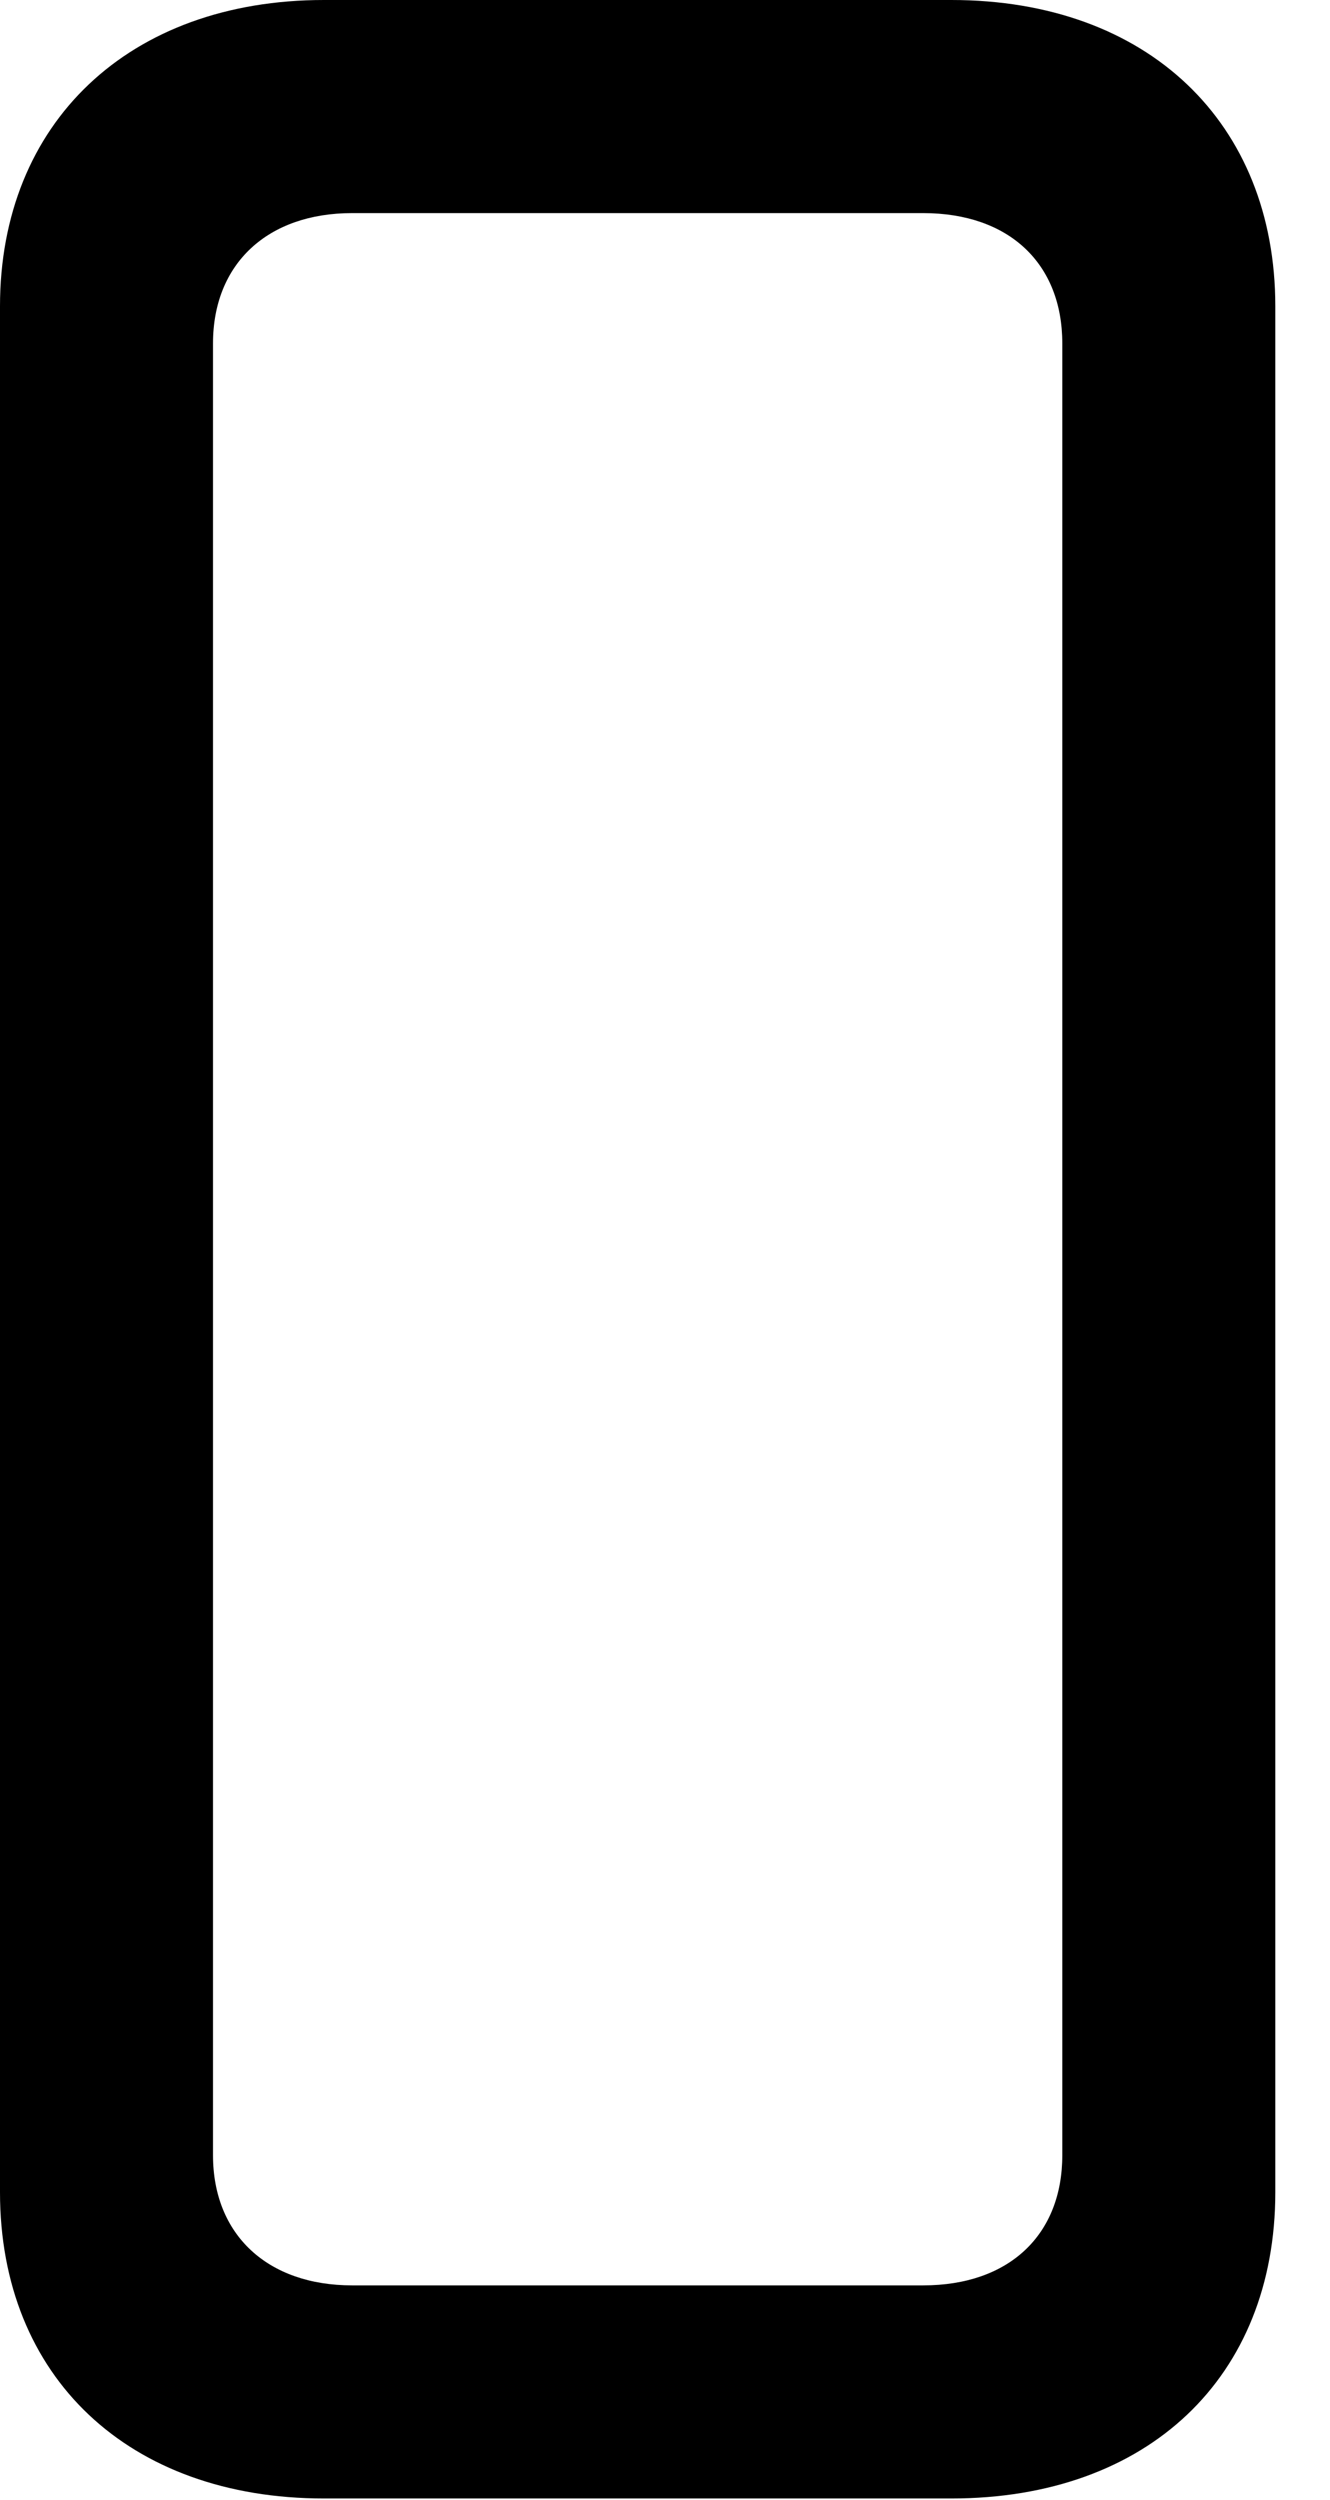 <svg version="1.1" xmlns="http://www.w3.org/2000/svg" xmlns:xlink="http://www.w3.org/1999/xlink" width="8.779" height="16.494" viewBox="0 0 8.779 16.494">
 <g>
  <rect height="16.494" opacity="0" width="8.779" x="0" y="0"/>
  <path d="M2.139 16.484L6.279 16.484C7.578 16.484 8.418 15.684 8.418 14.463L8.418 2.021C8.418 0.811 7.578 0 6.279 0L2.139 0C0.85 0 0 0.811 0 2.021L0 14.463C0 15.684 0.85 16.484 2.139 16.484ZM2.324 15.078C1.768 15.078 1.406 14.746 1.406 14.219L1.406 2.266C1.406 1.738 1.768 1.406 2.324 1.406L6.094 1.406C6.66 1.406 7.012 1.738 7.012 2.266L7.012 14.219C7.012 14.746 6.66 15.078 6.094 15.078Z" fill="currentColor"/>
 </g>
</svg>

